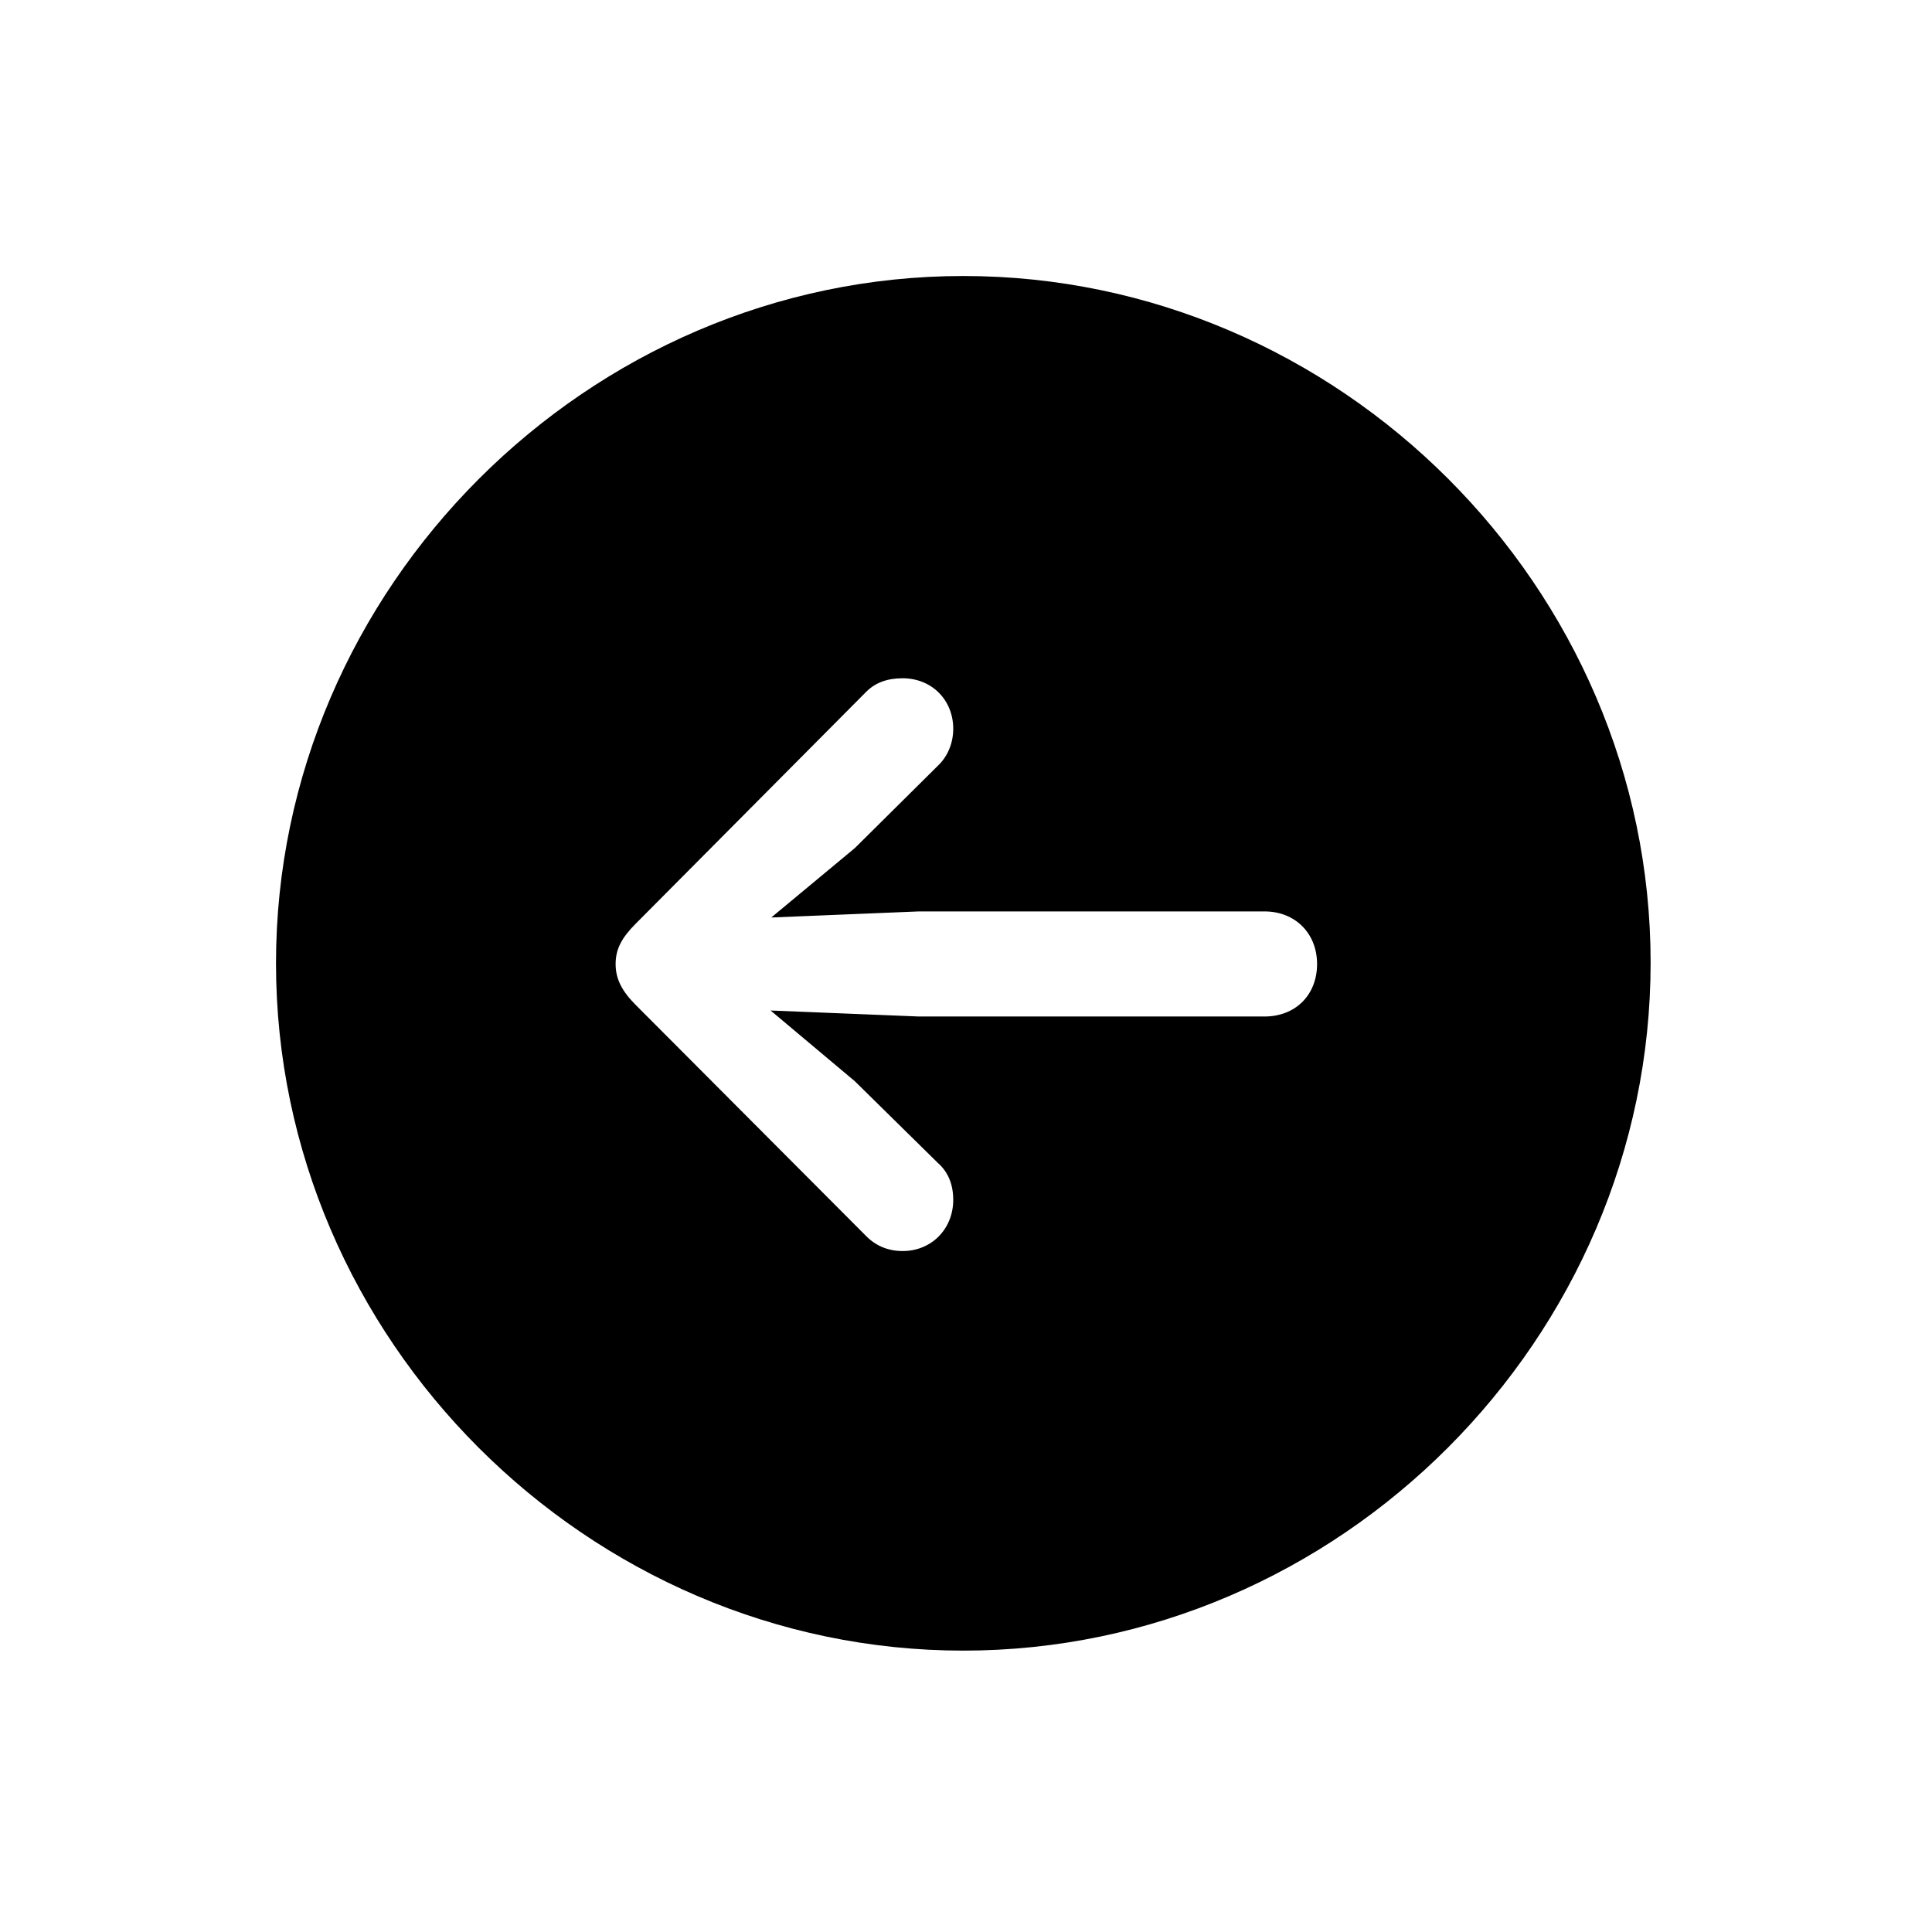 <svg viewBox="0 0 28 28"  xmlns="http://www.w3.org/2000/svg">
<path fill-rule="evenodd" clip-rule="evenodd" d="M13.961 23.922C8.521 23.922 4 19.41 4 13.961C4 8.521 8.521 4 13.961 4C19.41 4 23.922 8.512 23.922 13.951C23.922 19.4 19.41 23.922 13.961 23.922ZM18.326 14.732C18.775 14.732 19.088 14.42 19.088 13.971C19.088 13.531 18.775 13.209 18.326 13.209L13.316 13.209L11.178 13.297L12.389 12.291L13.59 11.1C13.736 10.963 13.815 10.768 13.815 10.562C13.815 10.143 13.502 9.83 13.082 9.83C12.867 9.83 12.691 9.889 12.555 10.025L9.215 13.385C9.01 13.59 8.922 13.756 8.922 13.971C8.922 14.195 9.02 14.371 9.215 14.566L12.555 17.916C12.691 18.053 12.867 18.131 13.082 18.131C13.502 18.131 13.815 17.809 13.815 17.389C13.815 17.174 13.746 16.988 13.59 16.852L12.389 15.67L11.168 14.645L13.316 14.732L18.326 14.732Z" fill="currentColor"/>
</svg>
